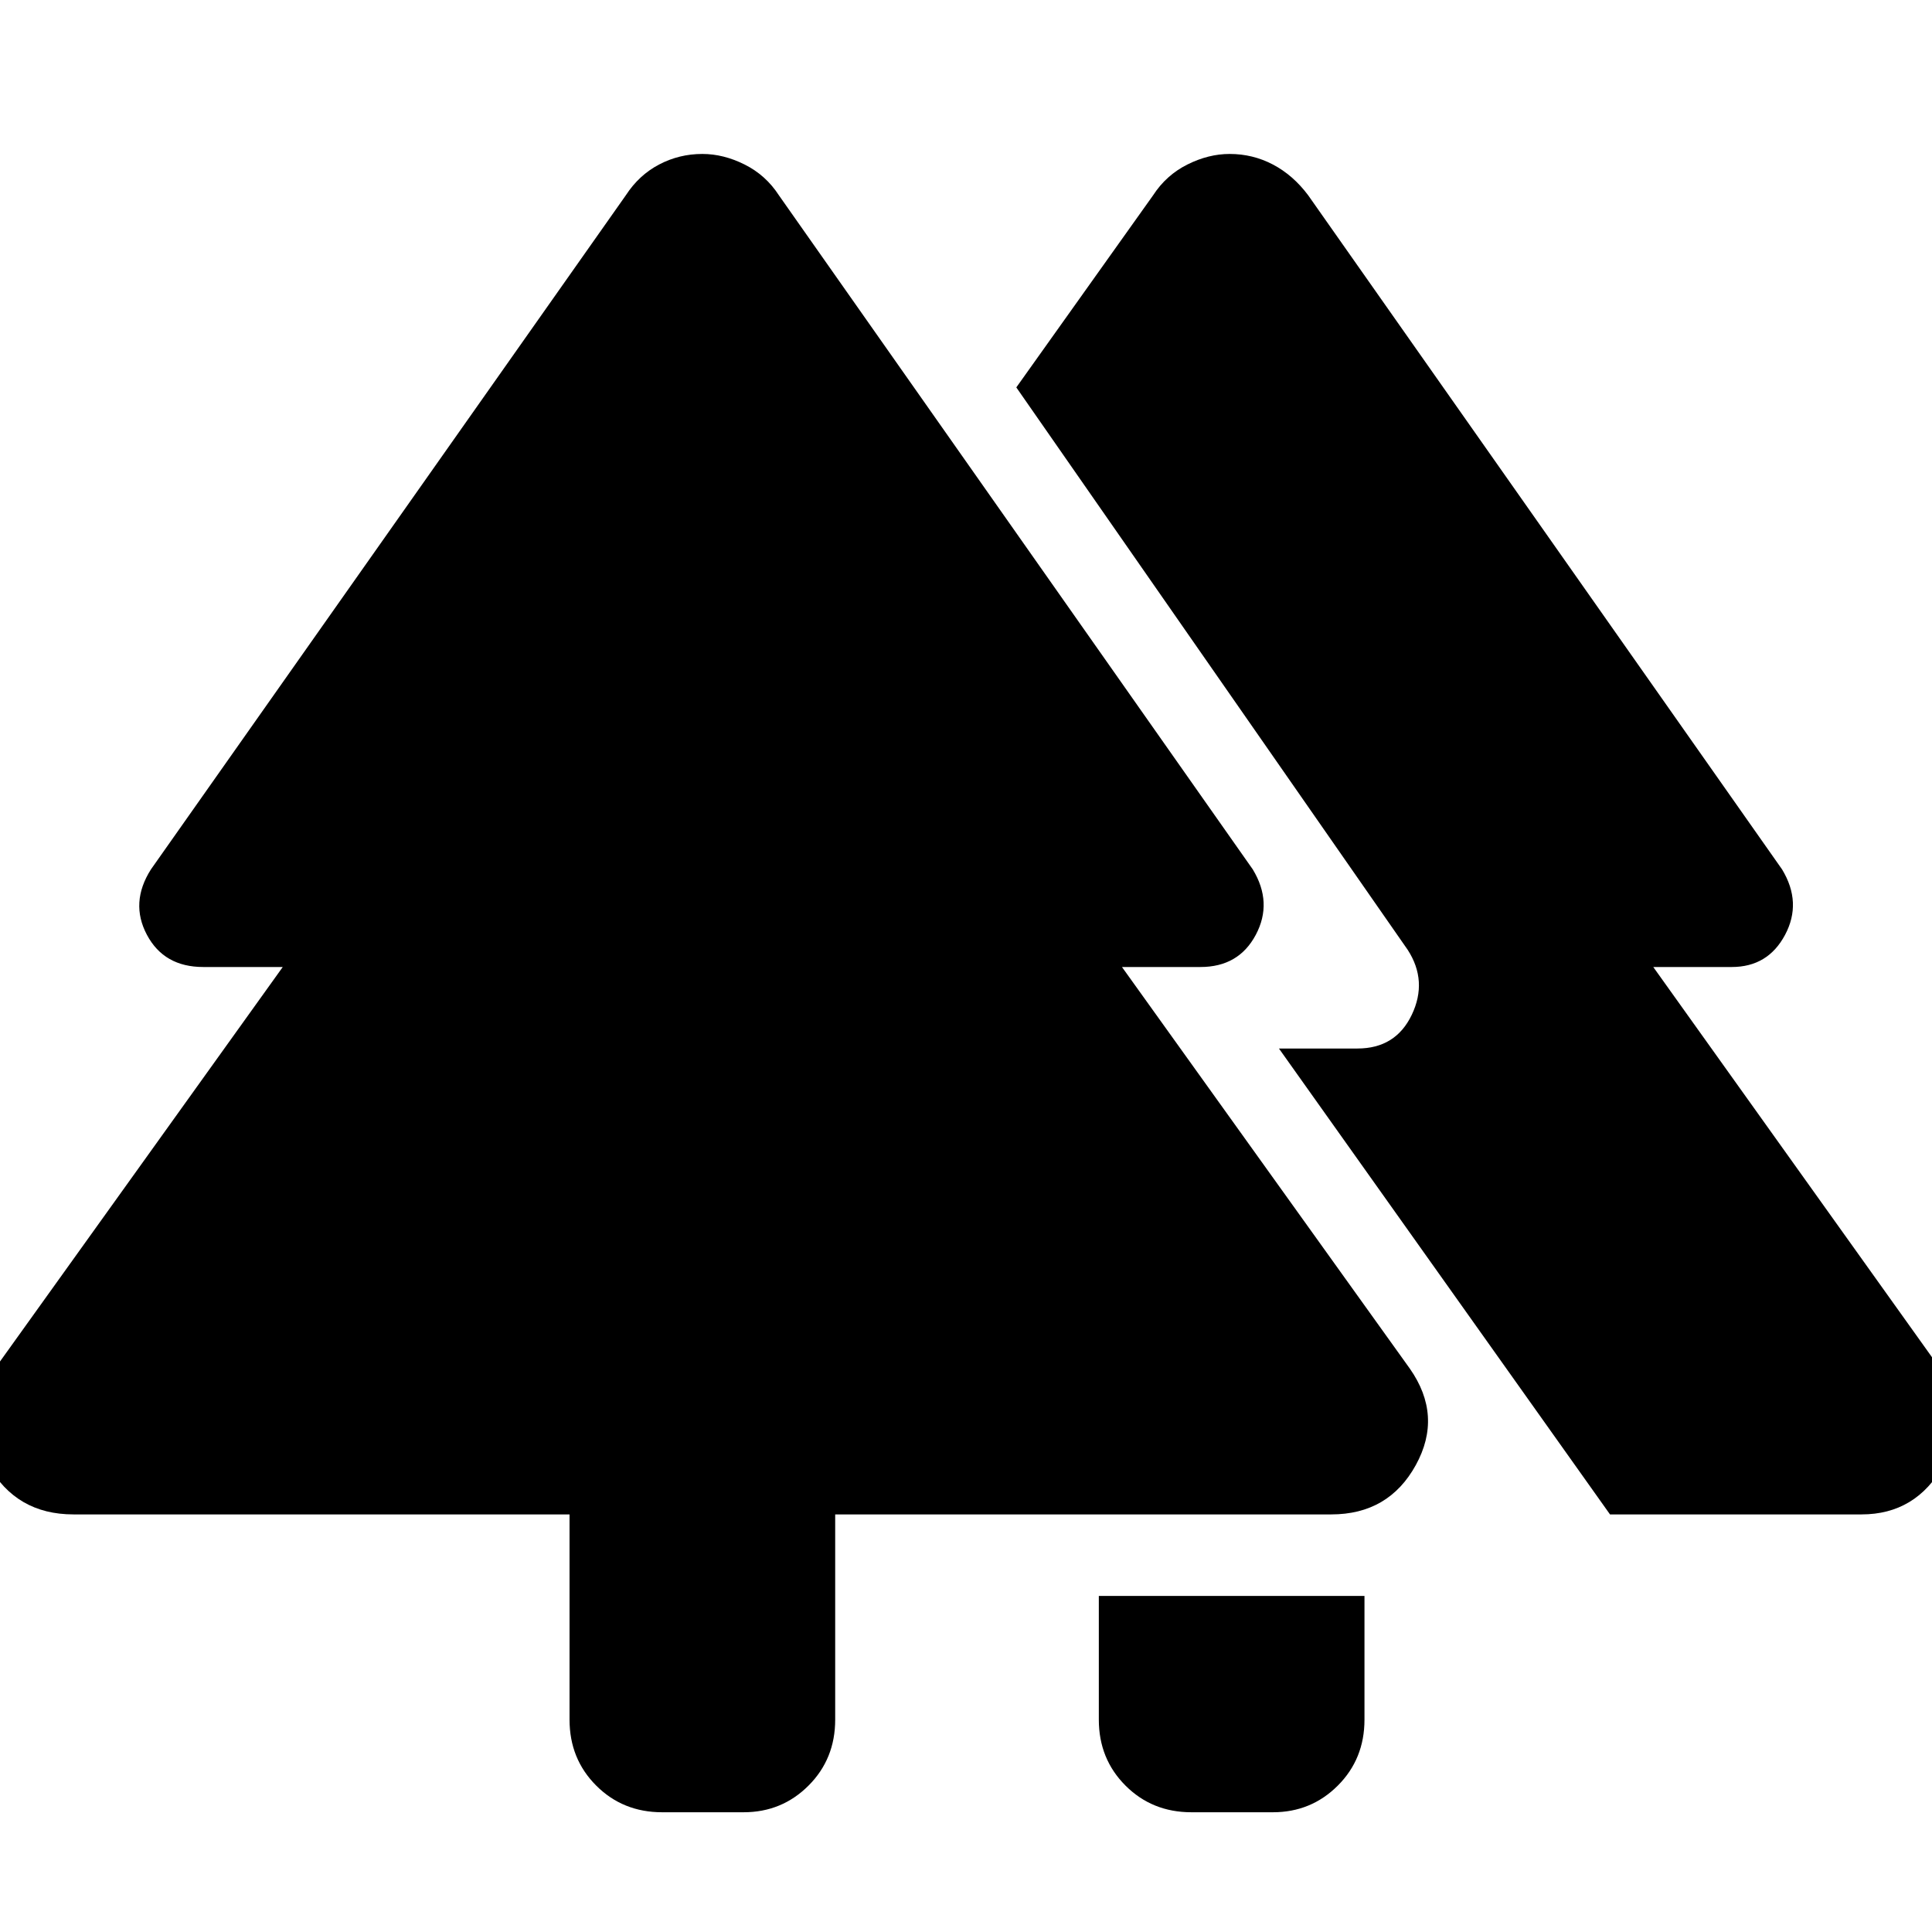 <svg xmlns="http://www.w3.org/2000/svg" height="48" viewBox="0 -960 960 960" width="48"><path d="M546-105.5V-167h132v61.5q0 19.5-13.25 32.75T632.5-59.5H592q-19.5 0-32.75-13.25T546-105.5Zm-263 0v-102H36.5Q8-207.5-5.75-232t3.25-48l143-199.5H101q-19.5 0-28-16t2-32.5l236-335q6.5-10 16.5-15.25t21.5-5.25q10.5 0 21 5.25T387-863l235.5 335q10 16.5 1.5 32.5t-27.5 16h-39l143 199.5q16.5 23.5 3 48t-42 24.5H415v102q0 19.5-13.25 32.75T369.5-59.5H329q-19.5 0-32.75-13.25T283-105.5Zm517-102L635.5-439h39q19 0 27-16.75t-2-32.25L505-767.5l68-95.5q6.5-10 17-15.25t21-5.25q11.5 0 21.5 5.25T650-863l235.5 335q10 16.5 1.5 32.5t-26.5 16h-39L964-280q15.5 23.5 1.75 48T925-207.5H800Z"/></svg>